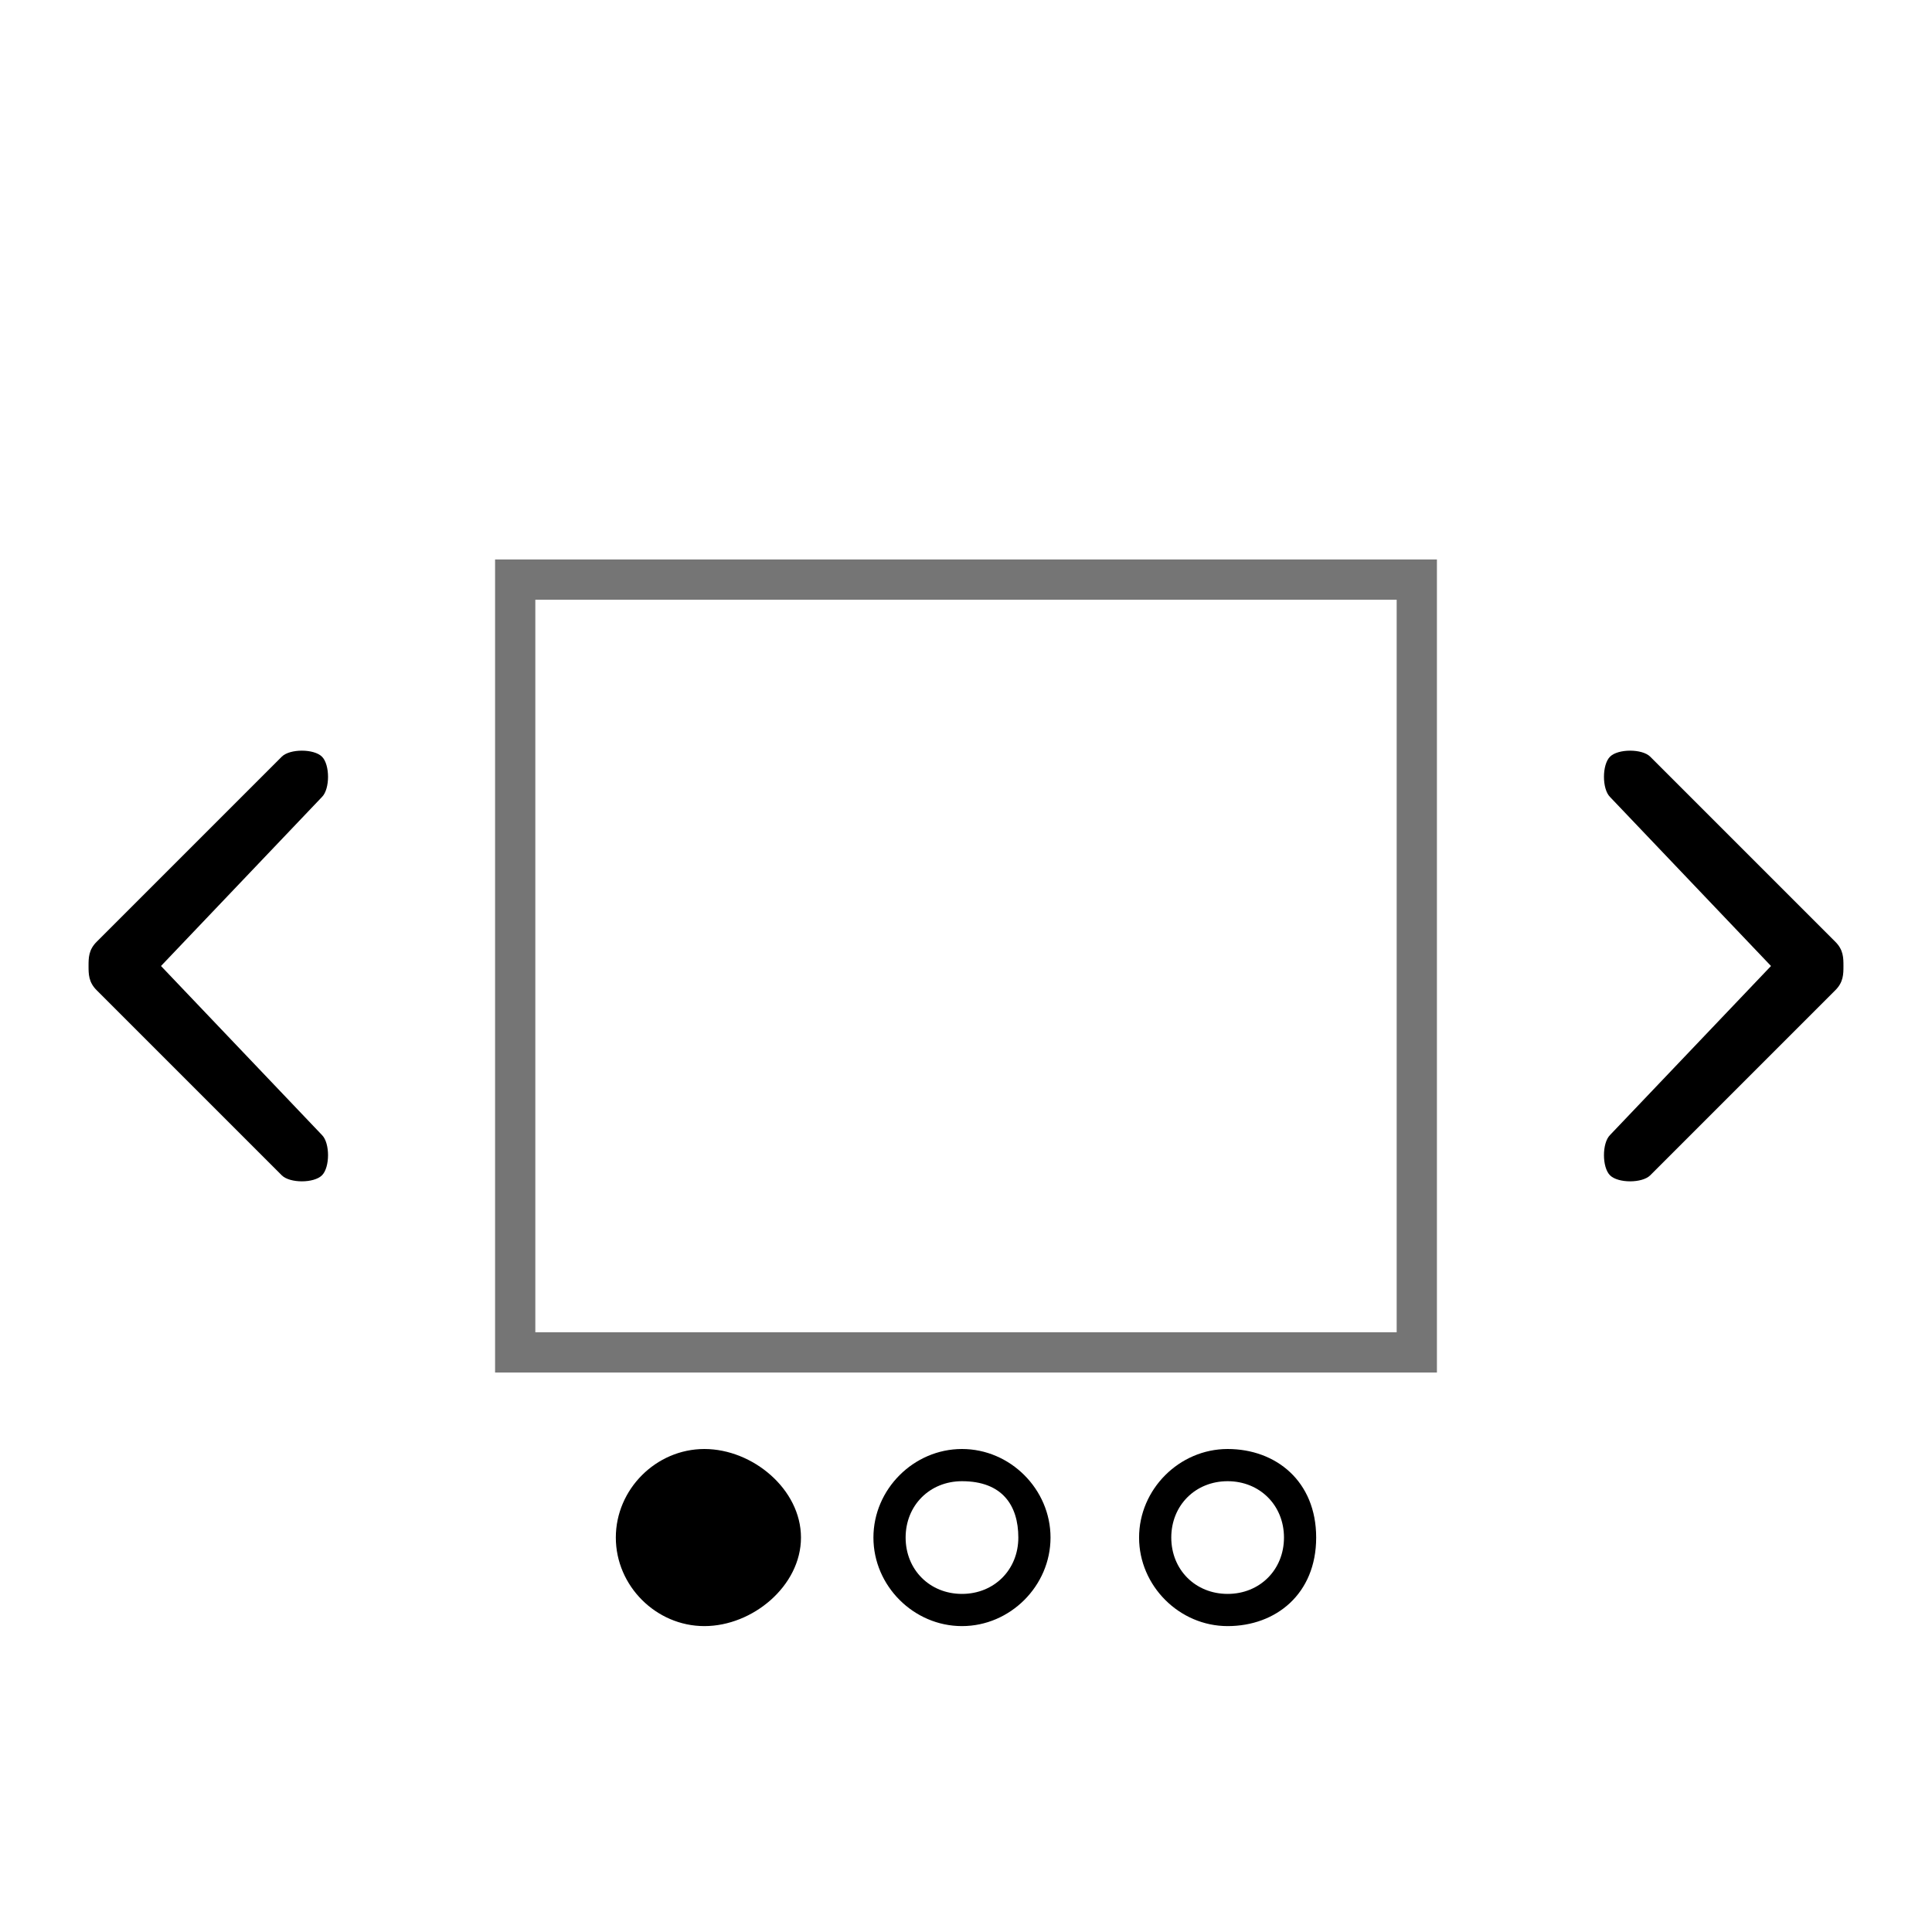 <svg id="azLivello_1" xmlns="http://www.w3.org/2000/svg" viewBox="0 0 24 24" width="24" height="24"><style>.azst1{fill:none;stroke:#757575;stroke-width:.5;stroke-miterlimit:10}</style><path class="azst0" d="M22.8 12.3l-2.3 2.3c-.1.1-.4.1-.5 0s-.1-.4 0-.5l2-2.1-2-2.1c-.1-.1-.1-.4 0-.5s.4-.1.5 0l2.3 2.3c.1.1.1.2.1.3s0 .2-.1.3zM1.2 11.7l2.3-2.3c.1-.1.4-.1.5 0s.1.4 0 .5L2 12l2 2.1c.1.1.1.4 0 .5s-.4.1-.5 0l-2.3-2.3c-.1-.1-.1-.2-.1-.3s0-.2.1-.3z"/><g id="azPage-1"><g id="azTablet" transform="translate(-465 -617)"><g id="azGroup-7" transform="translate(465 617)"><path id="azRectangle-3" class="azst1" d="M6.4 7.2h11.2v9.6H6.4z"/></g></g></g><g id="azGroup-6" transform="translate(4.35 20.3)"><g id="azGroup-5"><ellipse id="azOval-3_3_" class="azst0" cx="4.4" cy="-1.2" rx=".9" ry=".9"/><path class="azst0" d="M4.4-.1c-.6 0-1.1-.5-1.1-1.1s.5-1.1 1.1-1.1 1.2.5 1.2 1.1S5-.1 4.4-.1zm0-1.8c-.4 0-.7.3-.7.7s.3.7.7.7.7-.3.7-.7-.3-.7-.7-.7zM7.6-.1C7-.1 6.5-.6 6.5-1.2S7-2.3 7.6-2.3s1.1.5 1.1 1.1S8.2-.1 7.6-.1zm0-1.8c-.4 0-.7.3-.7.7s.3.7.7.7c.4 0 .7-.3.7-.7s-.2-.7-.7-.7zM10.9-.1c-.6 0-1.1-.5-1.1-1.1s.5-1.1 1.1-1.1 1.1.4 1.1 1.1-.5 1.1-1.1 1.1zm0-1.8c-.4 0-.7.3-.7.7s.3.7.7.7.7-.3.7-.7-.3-.7-.7-.7z"/></g></g></svg>